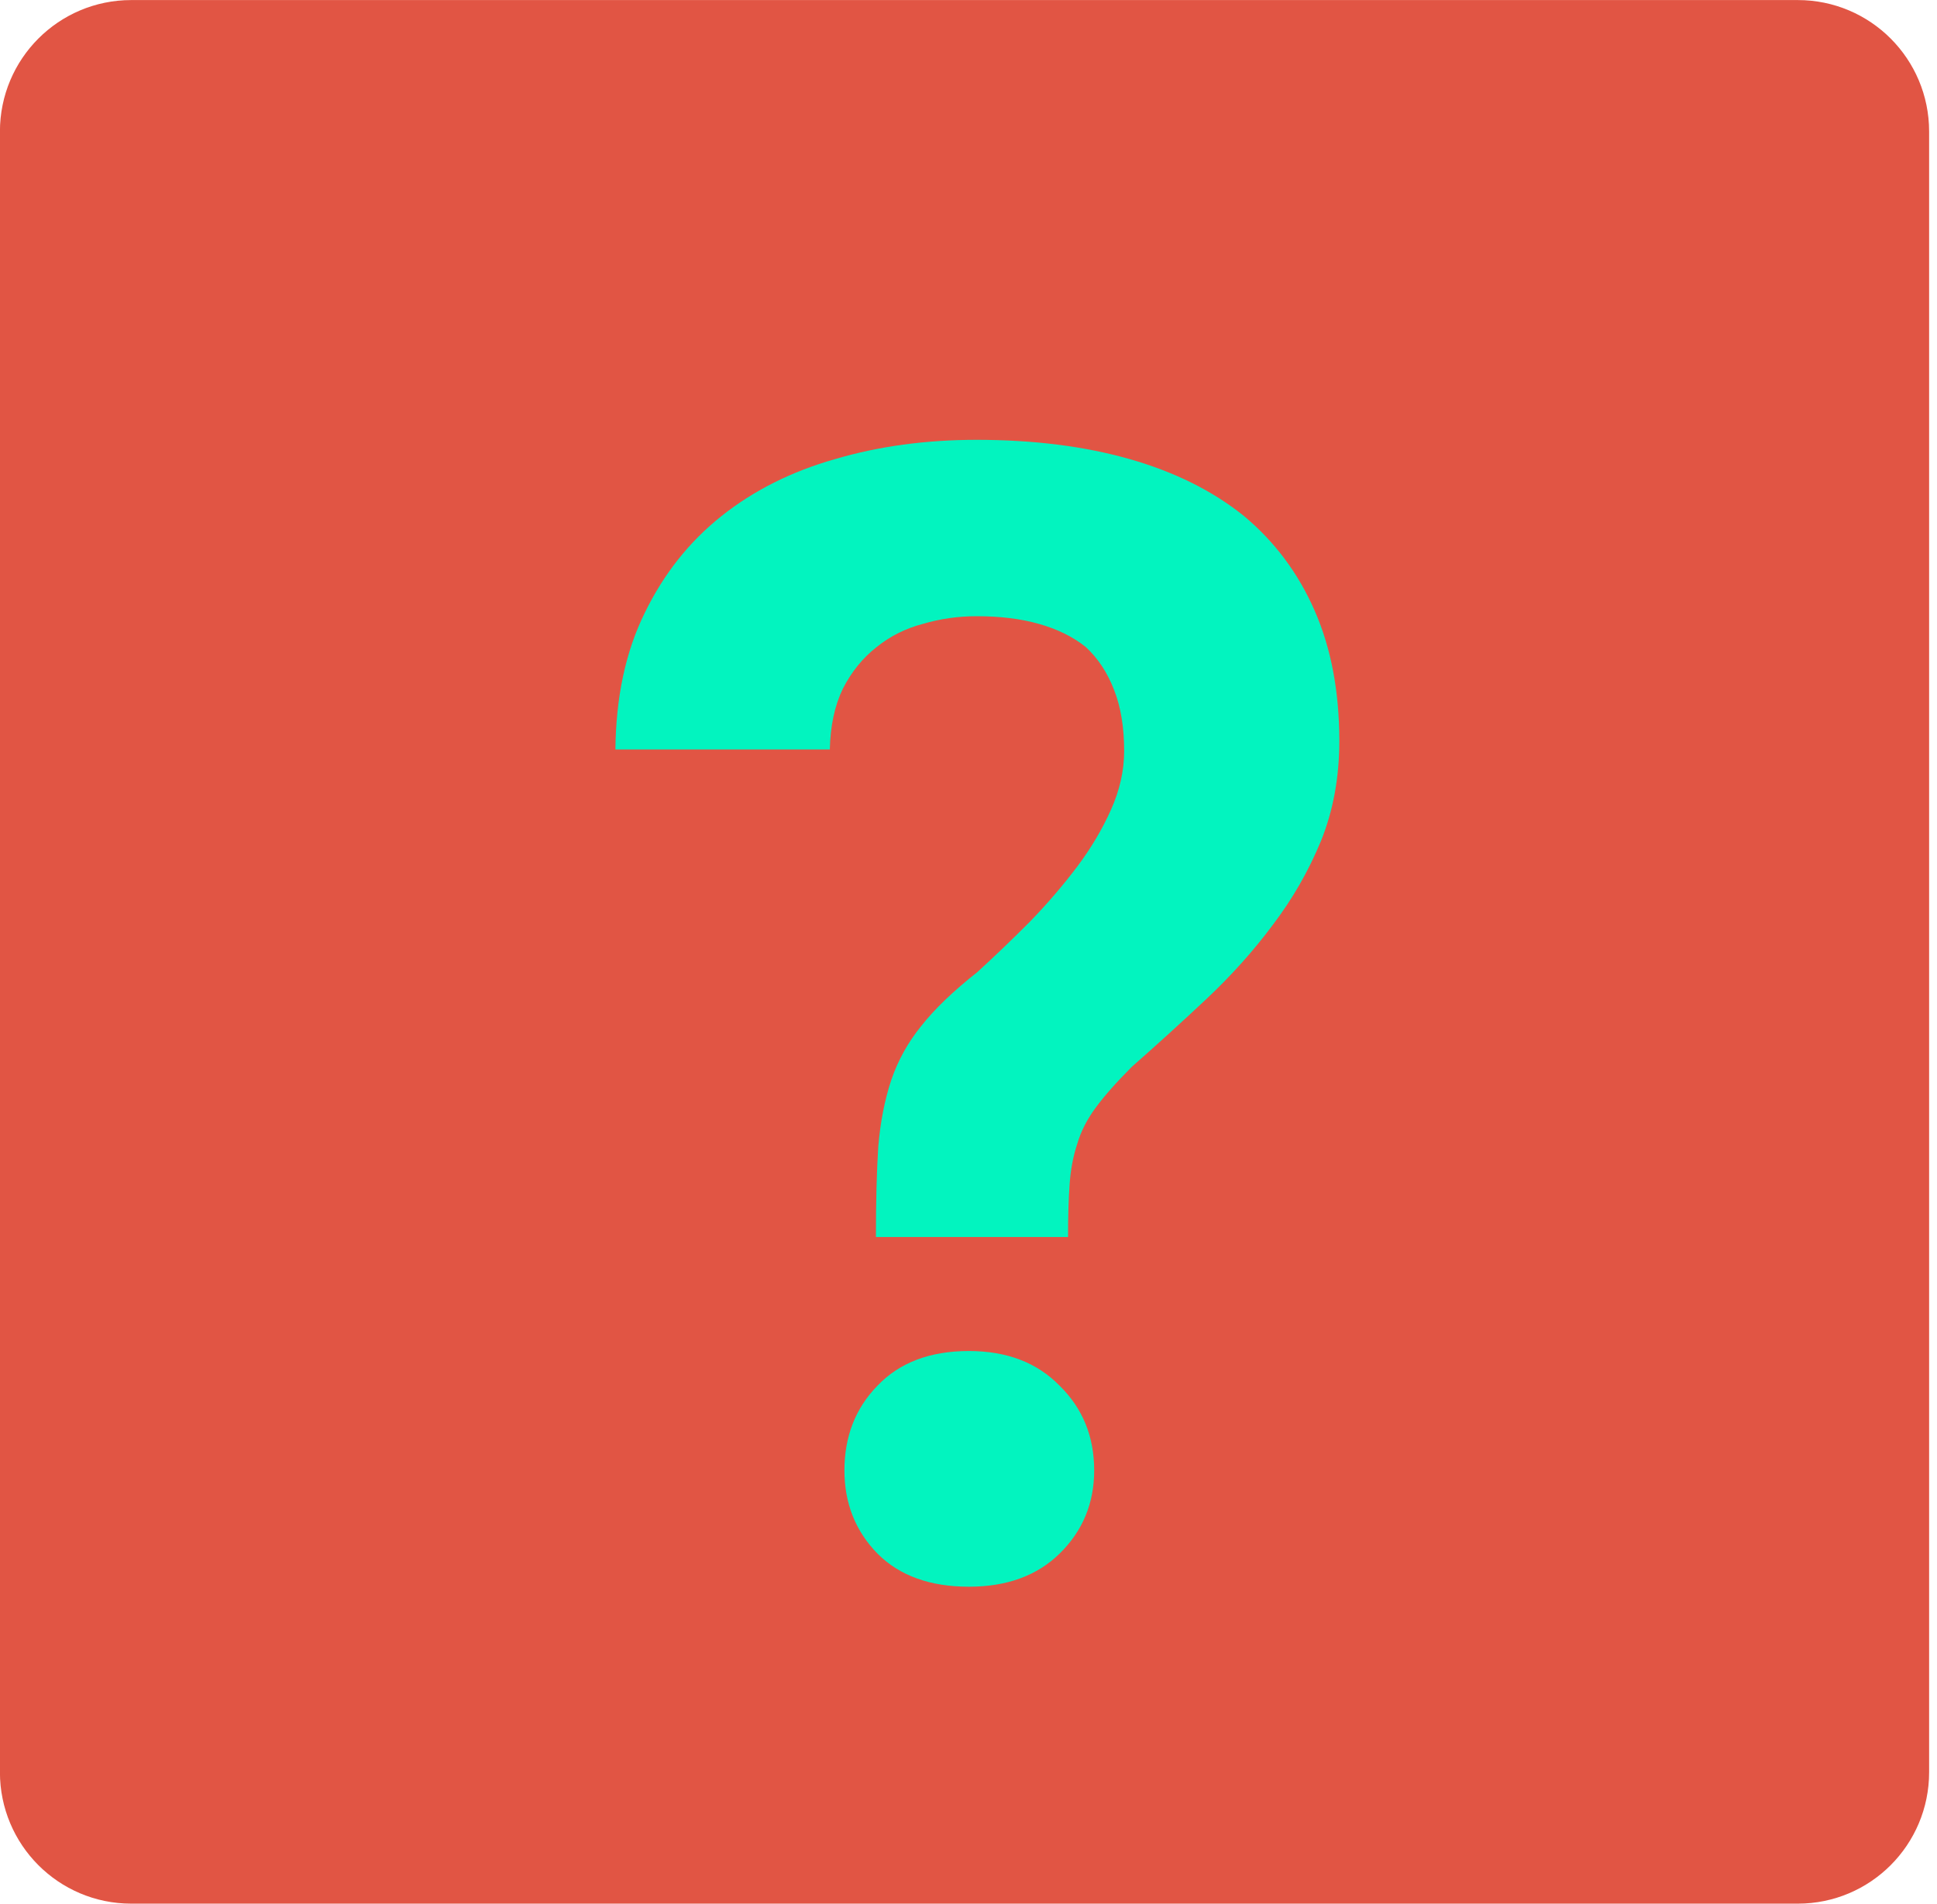 <svg width="59" height="58" viewBox="0 0 59 58" fill="none" xmlns="http://www.w3.org/2000/svg">
<path d="M1.498 4.005C1.498 2.623 2.616 1.502 3.995 1.502L54.763 1.502C56.142 1.502 57.26 2.623 57.26 4.005L57.26 53.995C57.26 55.377 56.142 56.498 54.763 56.498L3.995 56.498C2.616 56.498 1.498 55.377 1.498 53.995L1.498 4.005Z" fill="#E15544" stroke="#E15544" stroke-width="3"/>
<path d="M26.68 37.688C26.68 36.609 26.704 35.694 26.751 34.943C26.813 34.192 26.946 33.511 27.149 32.901C27.352 32.306 27.656 31.759 28.061 31.258C28.467 30.742 29.037 30.195 29.77 29.616C30.301 29.131 30.831 28.622 31.362 28.09C31.893 27.543 32.376 26.979 32.813 26.401C33.235 25.837 33.578 25.259 33.843 24.664C34.108 24.07 34.241 23.475 34.241 22.881C34.241 22.161 34.14 21.543 33.937 21.027C33.734 20.495 33.445 20.057 33.071 19.712C32.681 19.399 32.205 19.165 31.643 19.008C31.097 18.852 30.465 18.774 29.747 18.774C29.185 18.774 28.639 18.852 28.108 19.008C27.578 19.149 27.11 19.384 26.704 19.712C26.282 20.041 25.939 20.463 25.674 20.98C25.424 21.496 25.292 22.114 25.276 22.834L18.745 22.834C18.761 21.238 19.057 19.853 19.635 18.68C20.212 17.491 20.992 16.505 21.976 15.723C22.959 14.941 24.113 14.362 25.44 13.986C26.766 13.595 28.202 13.4 29.747 13.4C31.479 13.4 33.032 13.595 34.405 13.986C35.778 14.378 36.941 14.956 37.893 15.723C38.829 16.505 39.547 17.467 40.046 18.61C40.546 19.752 40.795 21.073 40.795 22.575C40.795 23.686 40.608 24.703 40.234 25.626C39.859 26.534 39.375 27.378 38.782 28.161C38.189 28.959 37.511 29.717 36.746 30.437C35.997 31.141 35.24 31.829 34.475 32.502C34.007 32.971 33.64 33.386 33.375 33.746C33.11 34.106 32.922 34.473 32.813 34.849C32.688 35.224 32.61 35.639 32.579 36.093C32.548 36.531 32.532 37.062 32.532 37.688L26.68 37.688ZM25.721 44.799C25.721 43.766 26.056 42.906 26.727 42.218C27.398 41.514 28.327 41.161 29.513 41.161C30.668 41.161 31.588 41.514 32.275 42.218C32.977 42.906 33.328 43.766 33.328 44.799C33.328 45.8 32.977 46.645 32.275 47.333C31.588 48.006 30.668 48.342 29.513 48.342C28.327 48.342 27.398 48.006 26.727 47.333C26.056 46.645 25.721 45.8 25.721 44.799Z" fill="#02F4BF"/>
</svg>
